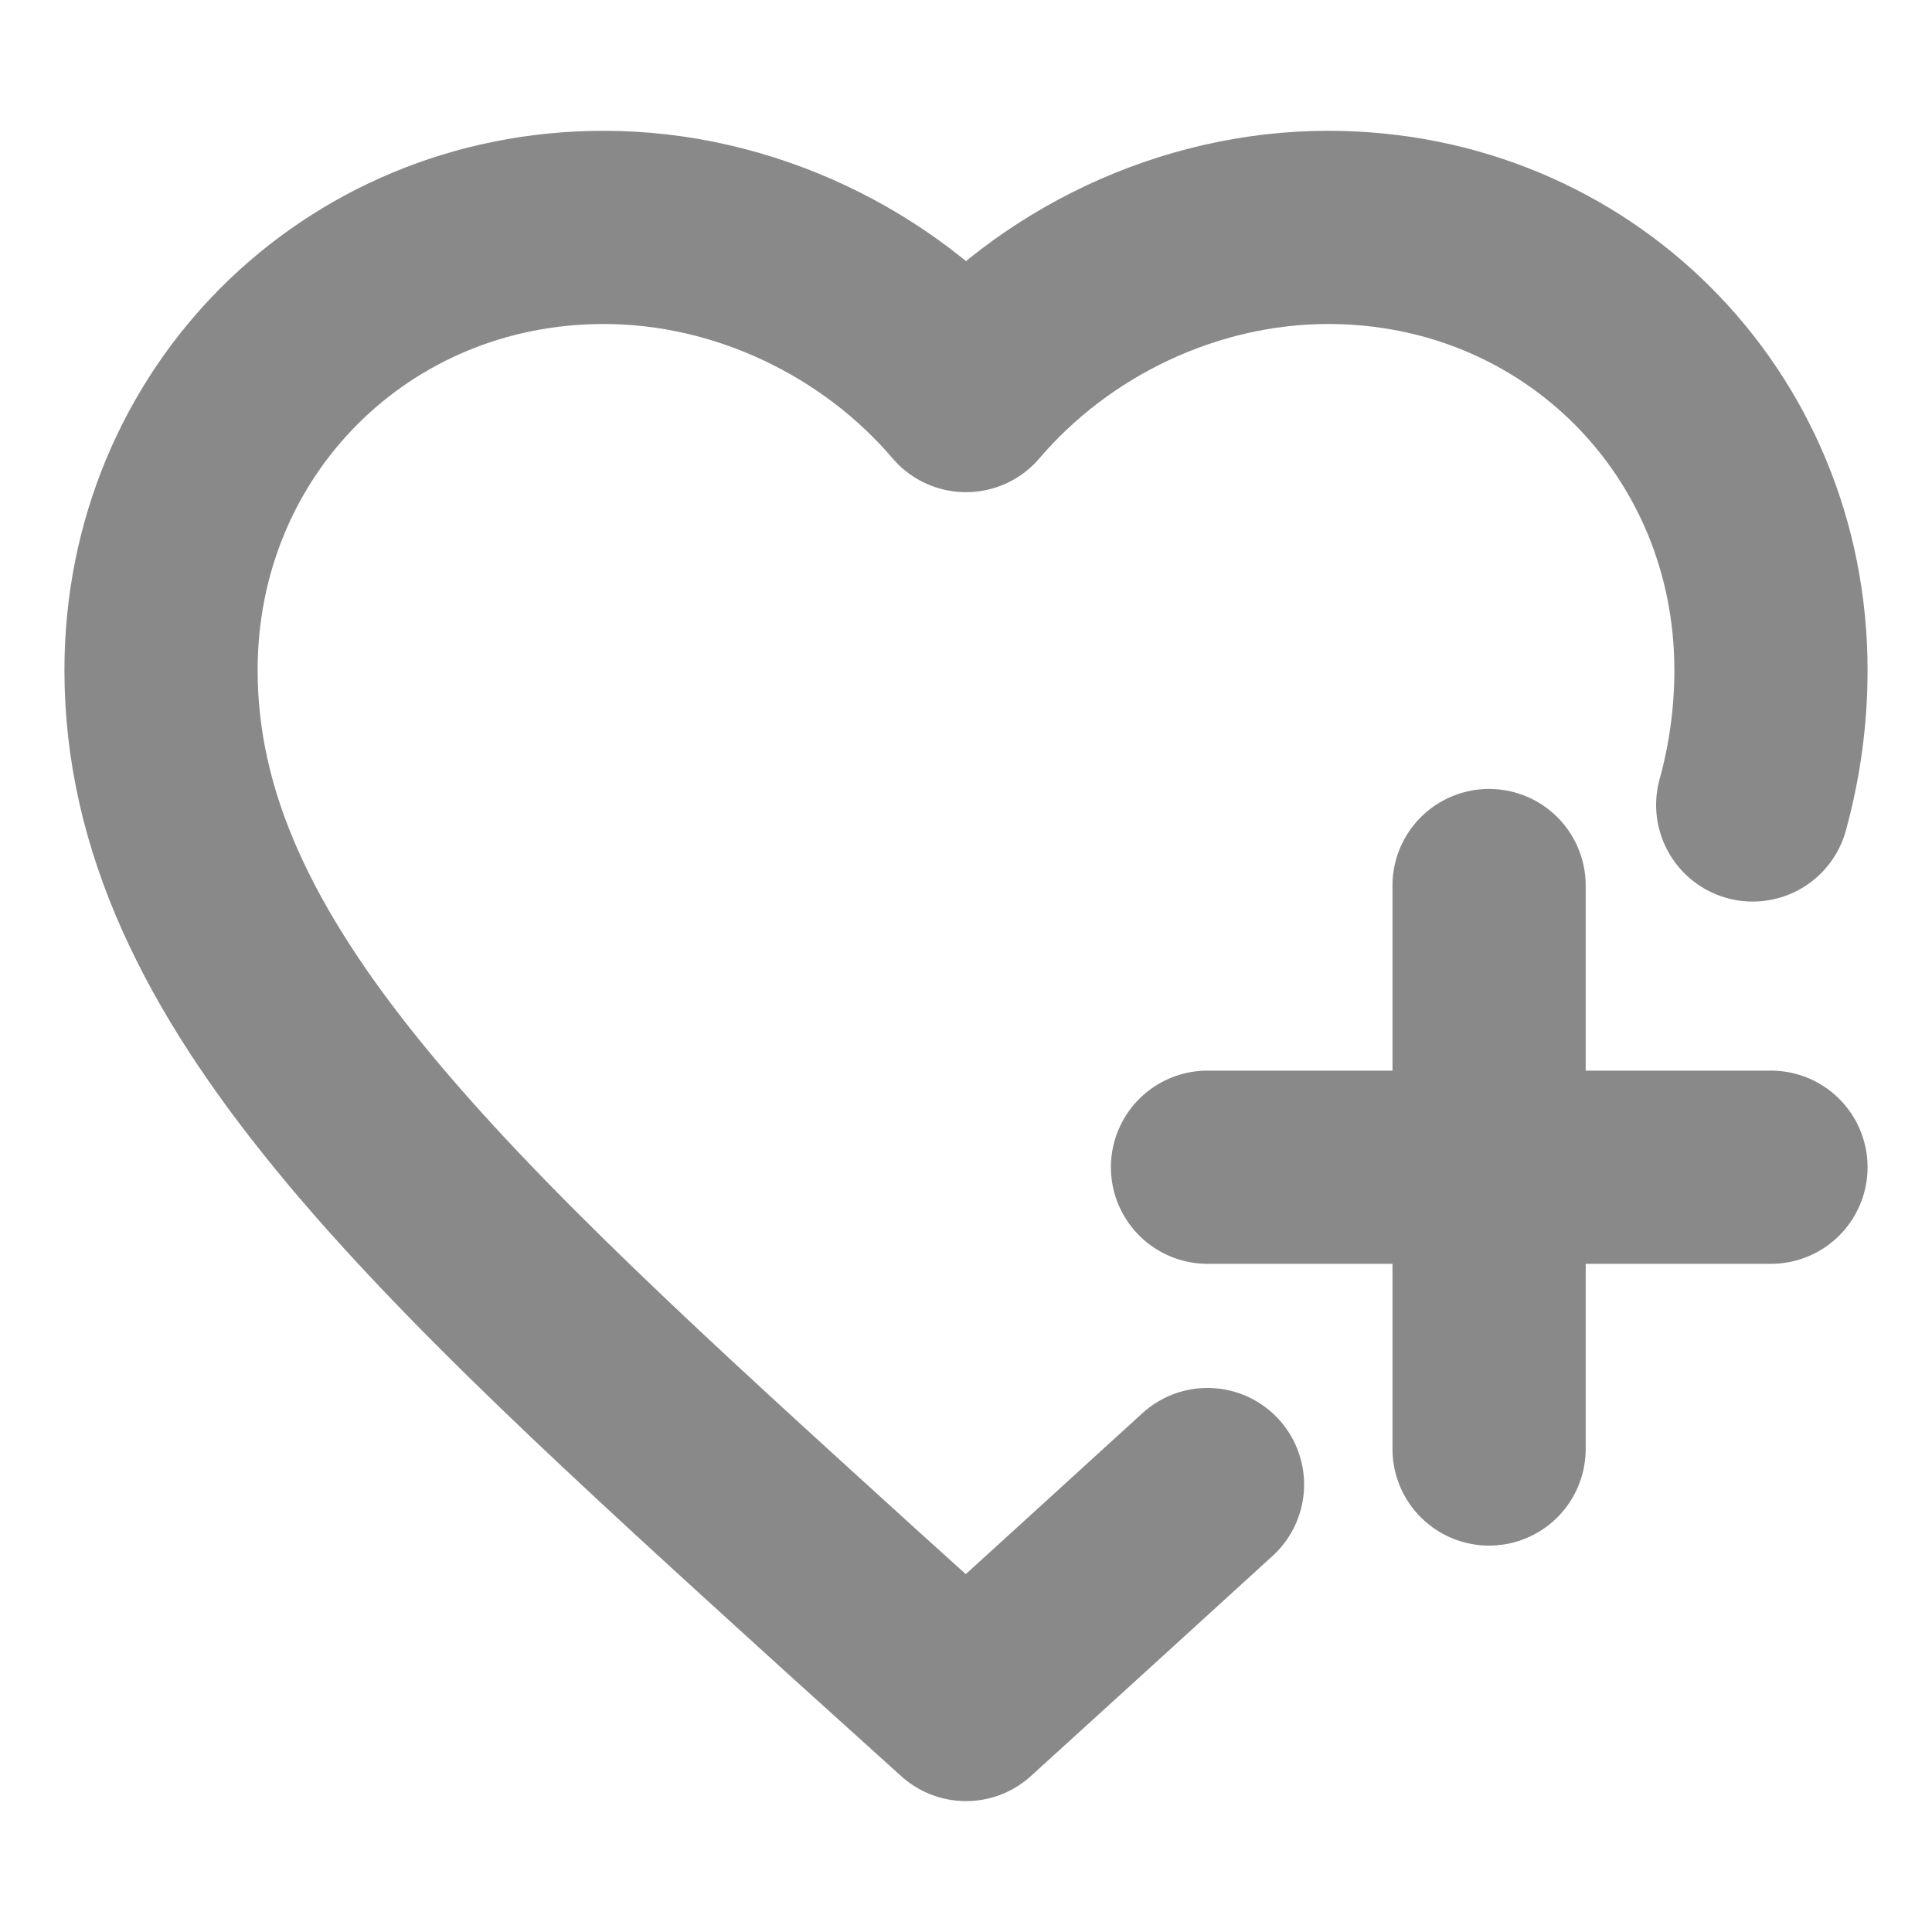 <svg width="20" height="20" viewBox="0 0 20 20" fill="none" xmlns="http://www.w3.org/2000/svg">
<path d="M18.144 8.333C18.269 7.877 18.333 7.414 18.333 6.937C18.333 4.37 16.317 2.354 13.75 2.354C12.3 2.354 10.908 3.029 10 4.095C9.092 3.029 7.7 2.354 6.25 2.354C3.683 2.354 1.667 4.37 1.667 6.937C1.667 10.087 4.5 12.654 8.792 16.554L10 17.645L11.208 16.546L12.5 15.368" stroke="#898989" stroke-width="2" stroke-linecap="round" stroke-linejoin="round"/>
<path d="M12.5 12.083H18.333" stroke="#898989" stroke-width="2" stroke-linecap="round" stroke-linejoin="round"/>
<path d="M15.415 15V9.167" stroke="#898989" stroke-width="2" stroke-linecap="round" stroke-linejoin="round"/>
</svg>
